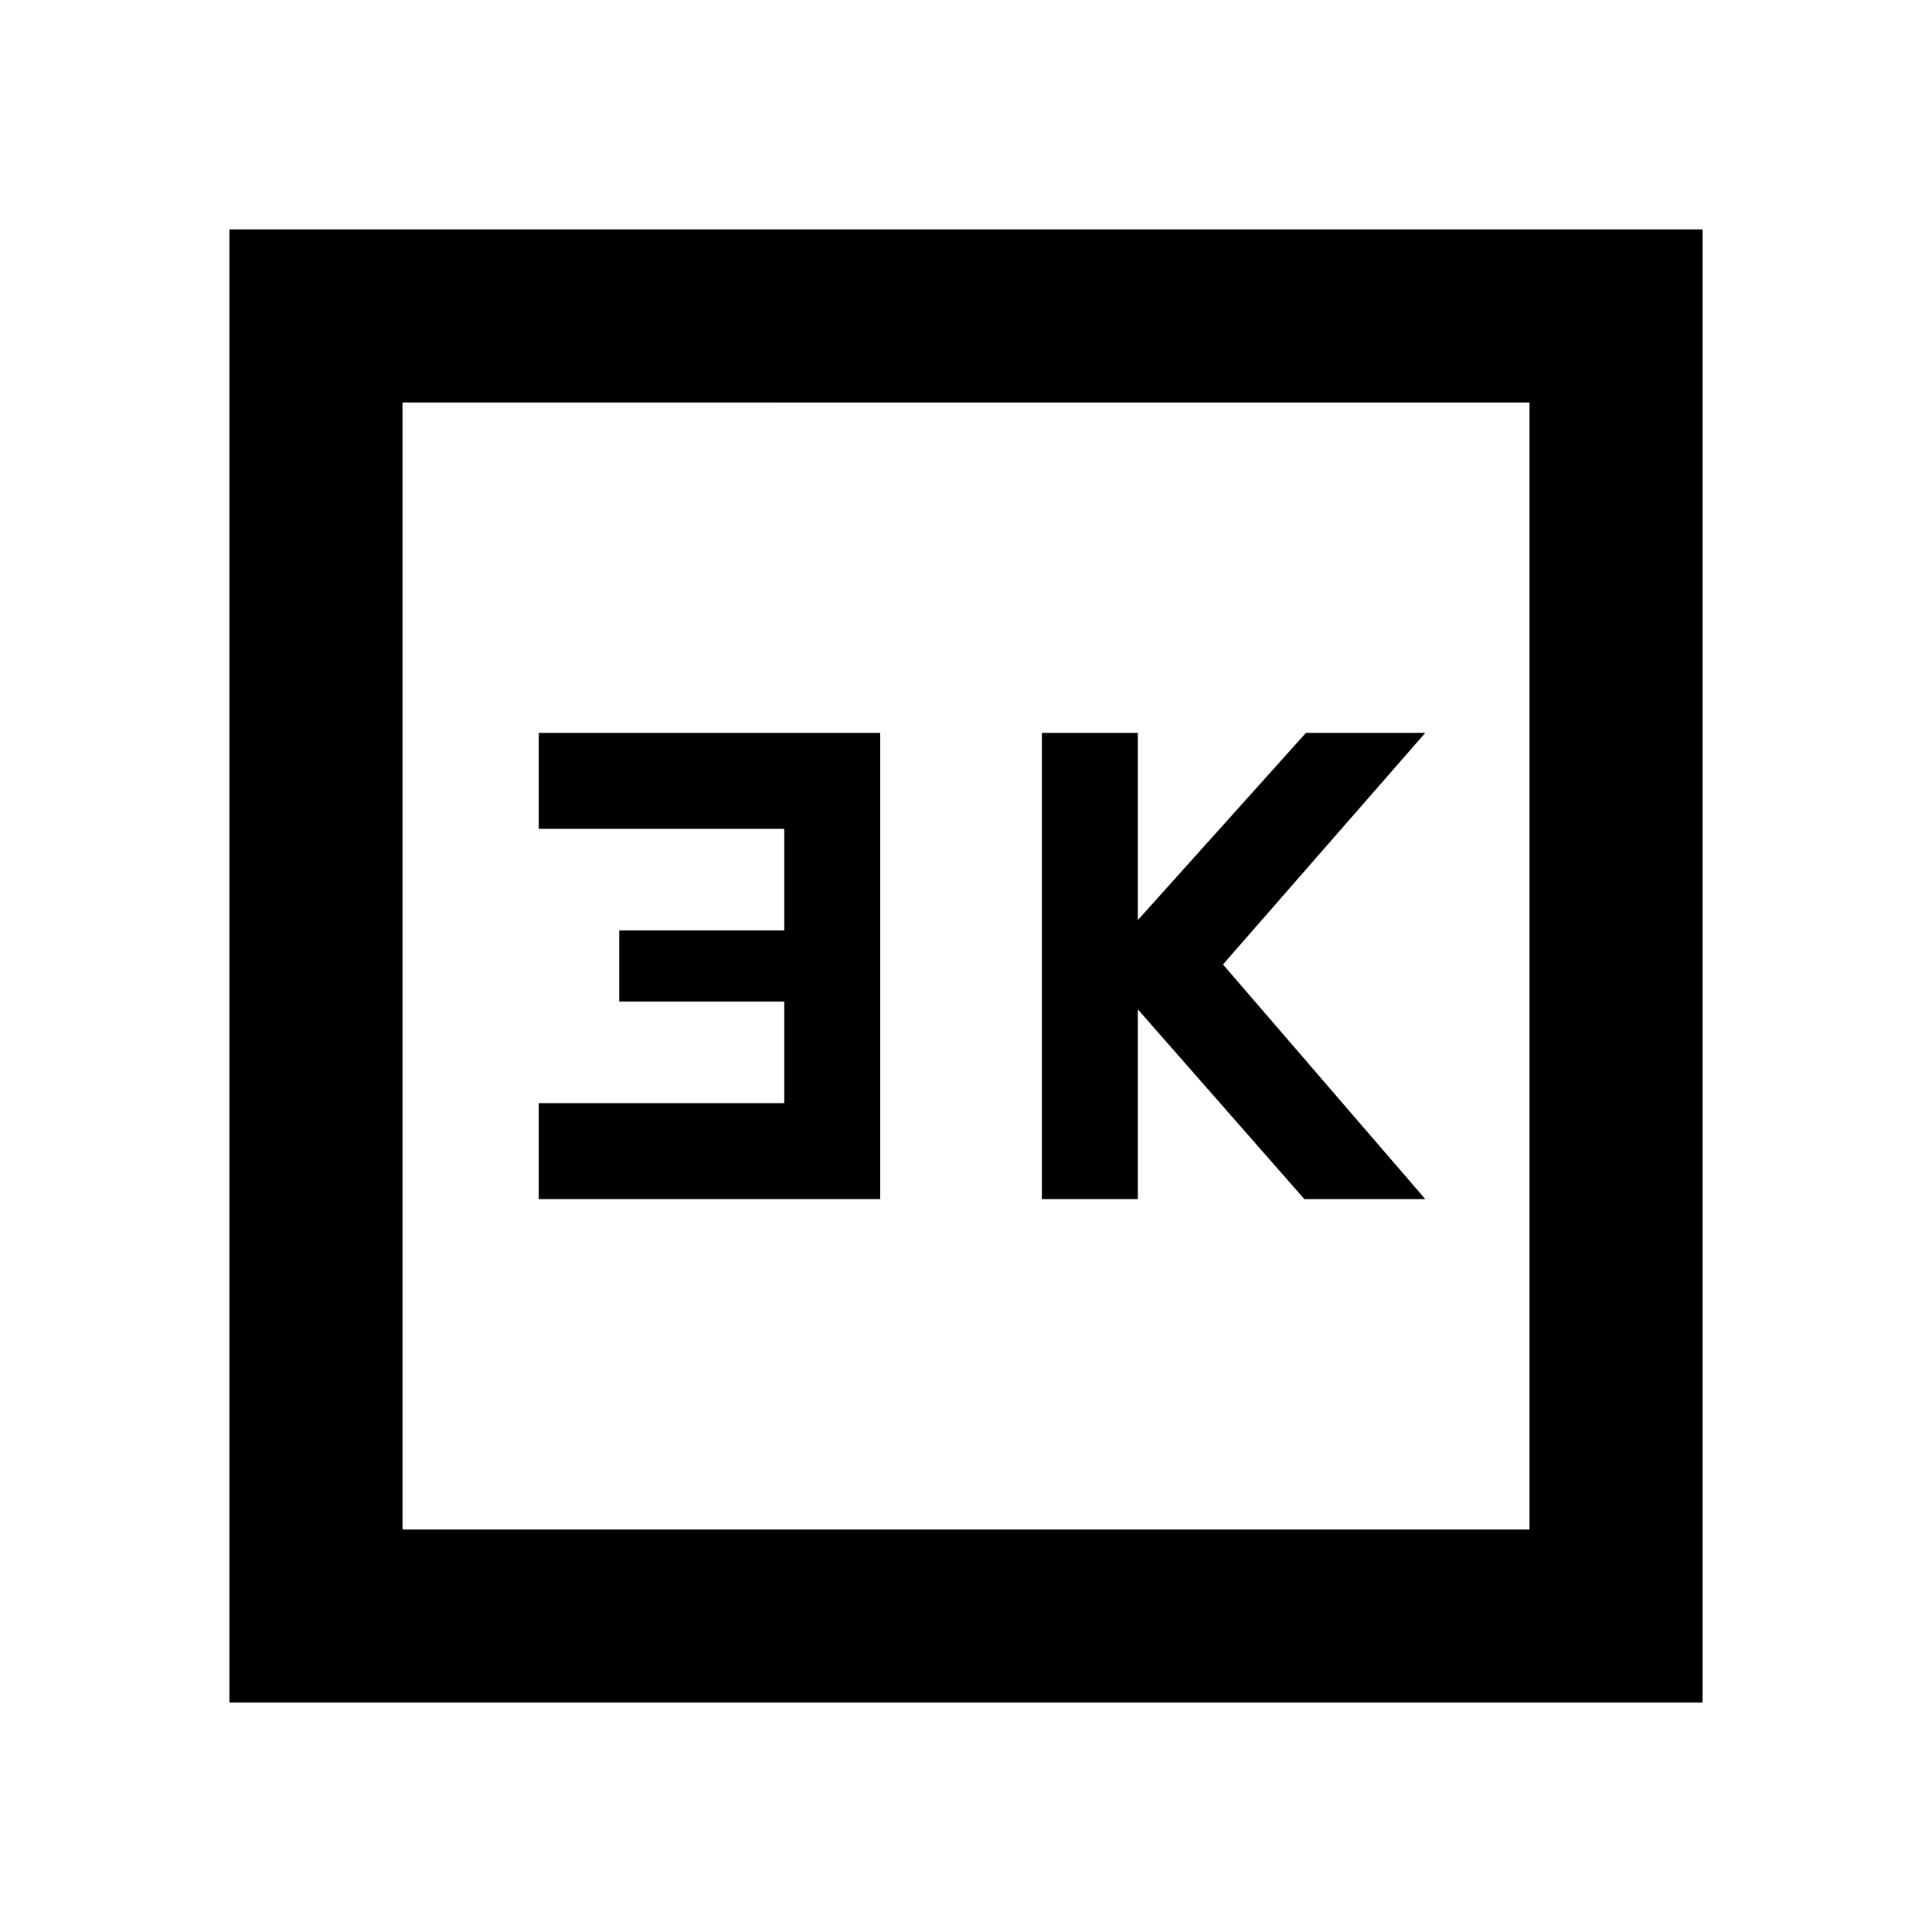 <svg xmlns="http://www.w3.org/2000/svg" height="24" viewBox="0 -960 960 960" width="24"><path d="M517.69-364.15h47.69v-94.31l82.77 94.31h60.08L607.69-480.77l100.54-115.08h-59.31l-83.54 93.04v-93.04h-47.69v231.7Zm-250 0h169.69v-231.7H267.69v47.7h122v50.46h-82v35.38h82v50.46h-122v47.7ZM114-114v-732h732v732H114Zm86-86h560v-560H200v560Zm0 0v-560 560Z"/></svg>